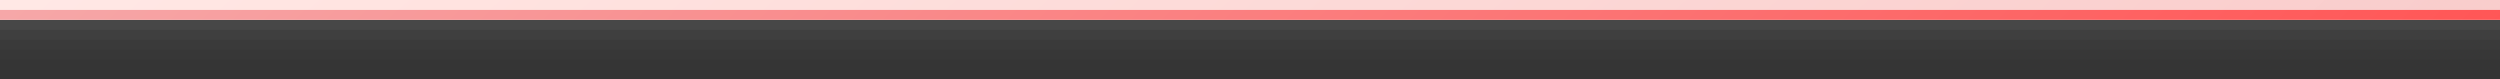 <?xml version="1.0" encoding="UTF-8"?>
<svg xmlns="http://www.w3.org/2000/svg" xmlns:xlink="http://www.w3.org/1999/xlink" contentScriptType="text/ecmascript" width="252" baseProfile="tiny" zoomAndPan="magnify" contentStyleType="text/css" viewBox="-0.5 0.5 252 8" height="8" preserveAspectRatio="xMidYMid meet" version="1.0">
    <rect x="-0.5" y="0.5" width="252" height="8" fill="#333333" stroke="none"/>
    <rect x="-0.5" y="0.5" fill-opacity="0.01" fill="#656b6b" width="252" height="8"/>
    <rect x="-0.5" y="0.5" fill-opacity="0.02" fill="#656b6b" width="252" height="7"/>
    <rect x="-0.5" y="0.5" fill-opacity="0.04" fill="#656b6b" width="252" height="6"/>
    <rect x="-0.5" y="0.5" fill-opacity="0.07" fill="#656b6b" width="252" height="5"/>
    <rect x="-0.5" y="0.5" fill-opacity="0.11" fill="#656b6b" width="252" height="4"/>
    <rect x="-0.5" y="0.5" fill-opacity="0.13" fill="#656b6b" width="252" height="3"/>
    <rect x="-0.5" y="0.5" fill-opacity="0.1" fill="#656b6b" width="252" height="3"/>
    <rect x="-0.5" width="252" fill="#ffffff" y="0.5" height="2"/>
    <linearGradient x1="34.63" y1="-89.07" x2="189.63" gradientUnits="userSpaceOnUse" y2="65.43" xlink:type="simple" xlink:actuate="onLoad" id="_3" xlink:show="other">
        <stop stop-color="#f4b9ba" offset="0"/>
        <stop stop-color="#ff5656" offset="1"/>
    </linearGradient>
    <rect x="-0.5" width="252" fill="url(#_3)" y="0.5" height="2"/>
    <linearGradient x1="259.86" y1="152.61" x2="-20.64" gradientUnits="userSpaceOnUse" y2="-163.89" xlink:type="simple" xlink:actuate="onLoad" id="_4" xlink:show="other">
        <stop stop-color="#f4b9ba" offset="0"/>
        <stop stop-color="#ffe4e1" offset="0.62"/>
        <stop stop-color="#ffffff" offset="1"/>
    </linearGradient>
    <rect x="-0.5" width="252" fill="url(#_4)" y="0.5" height="1"/>
</svg>

